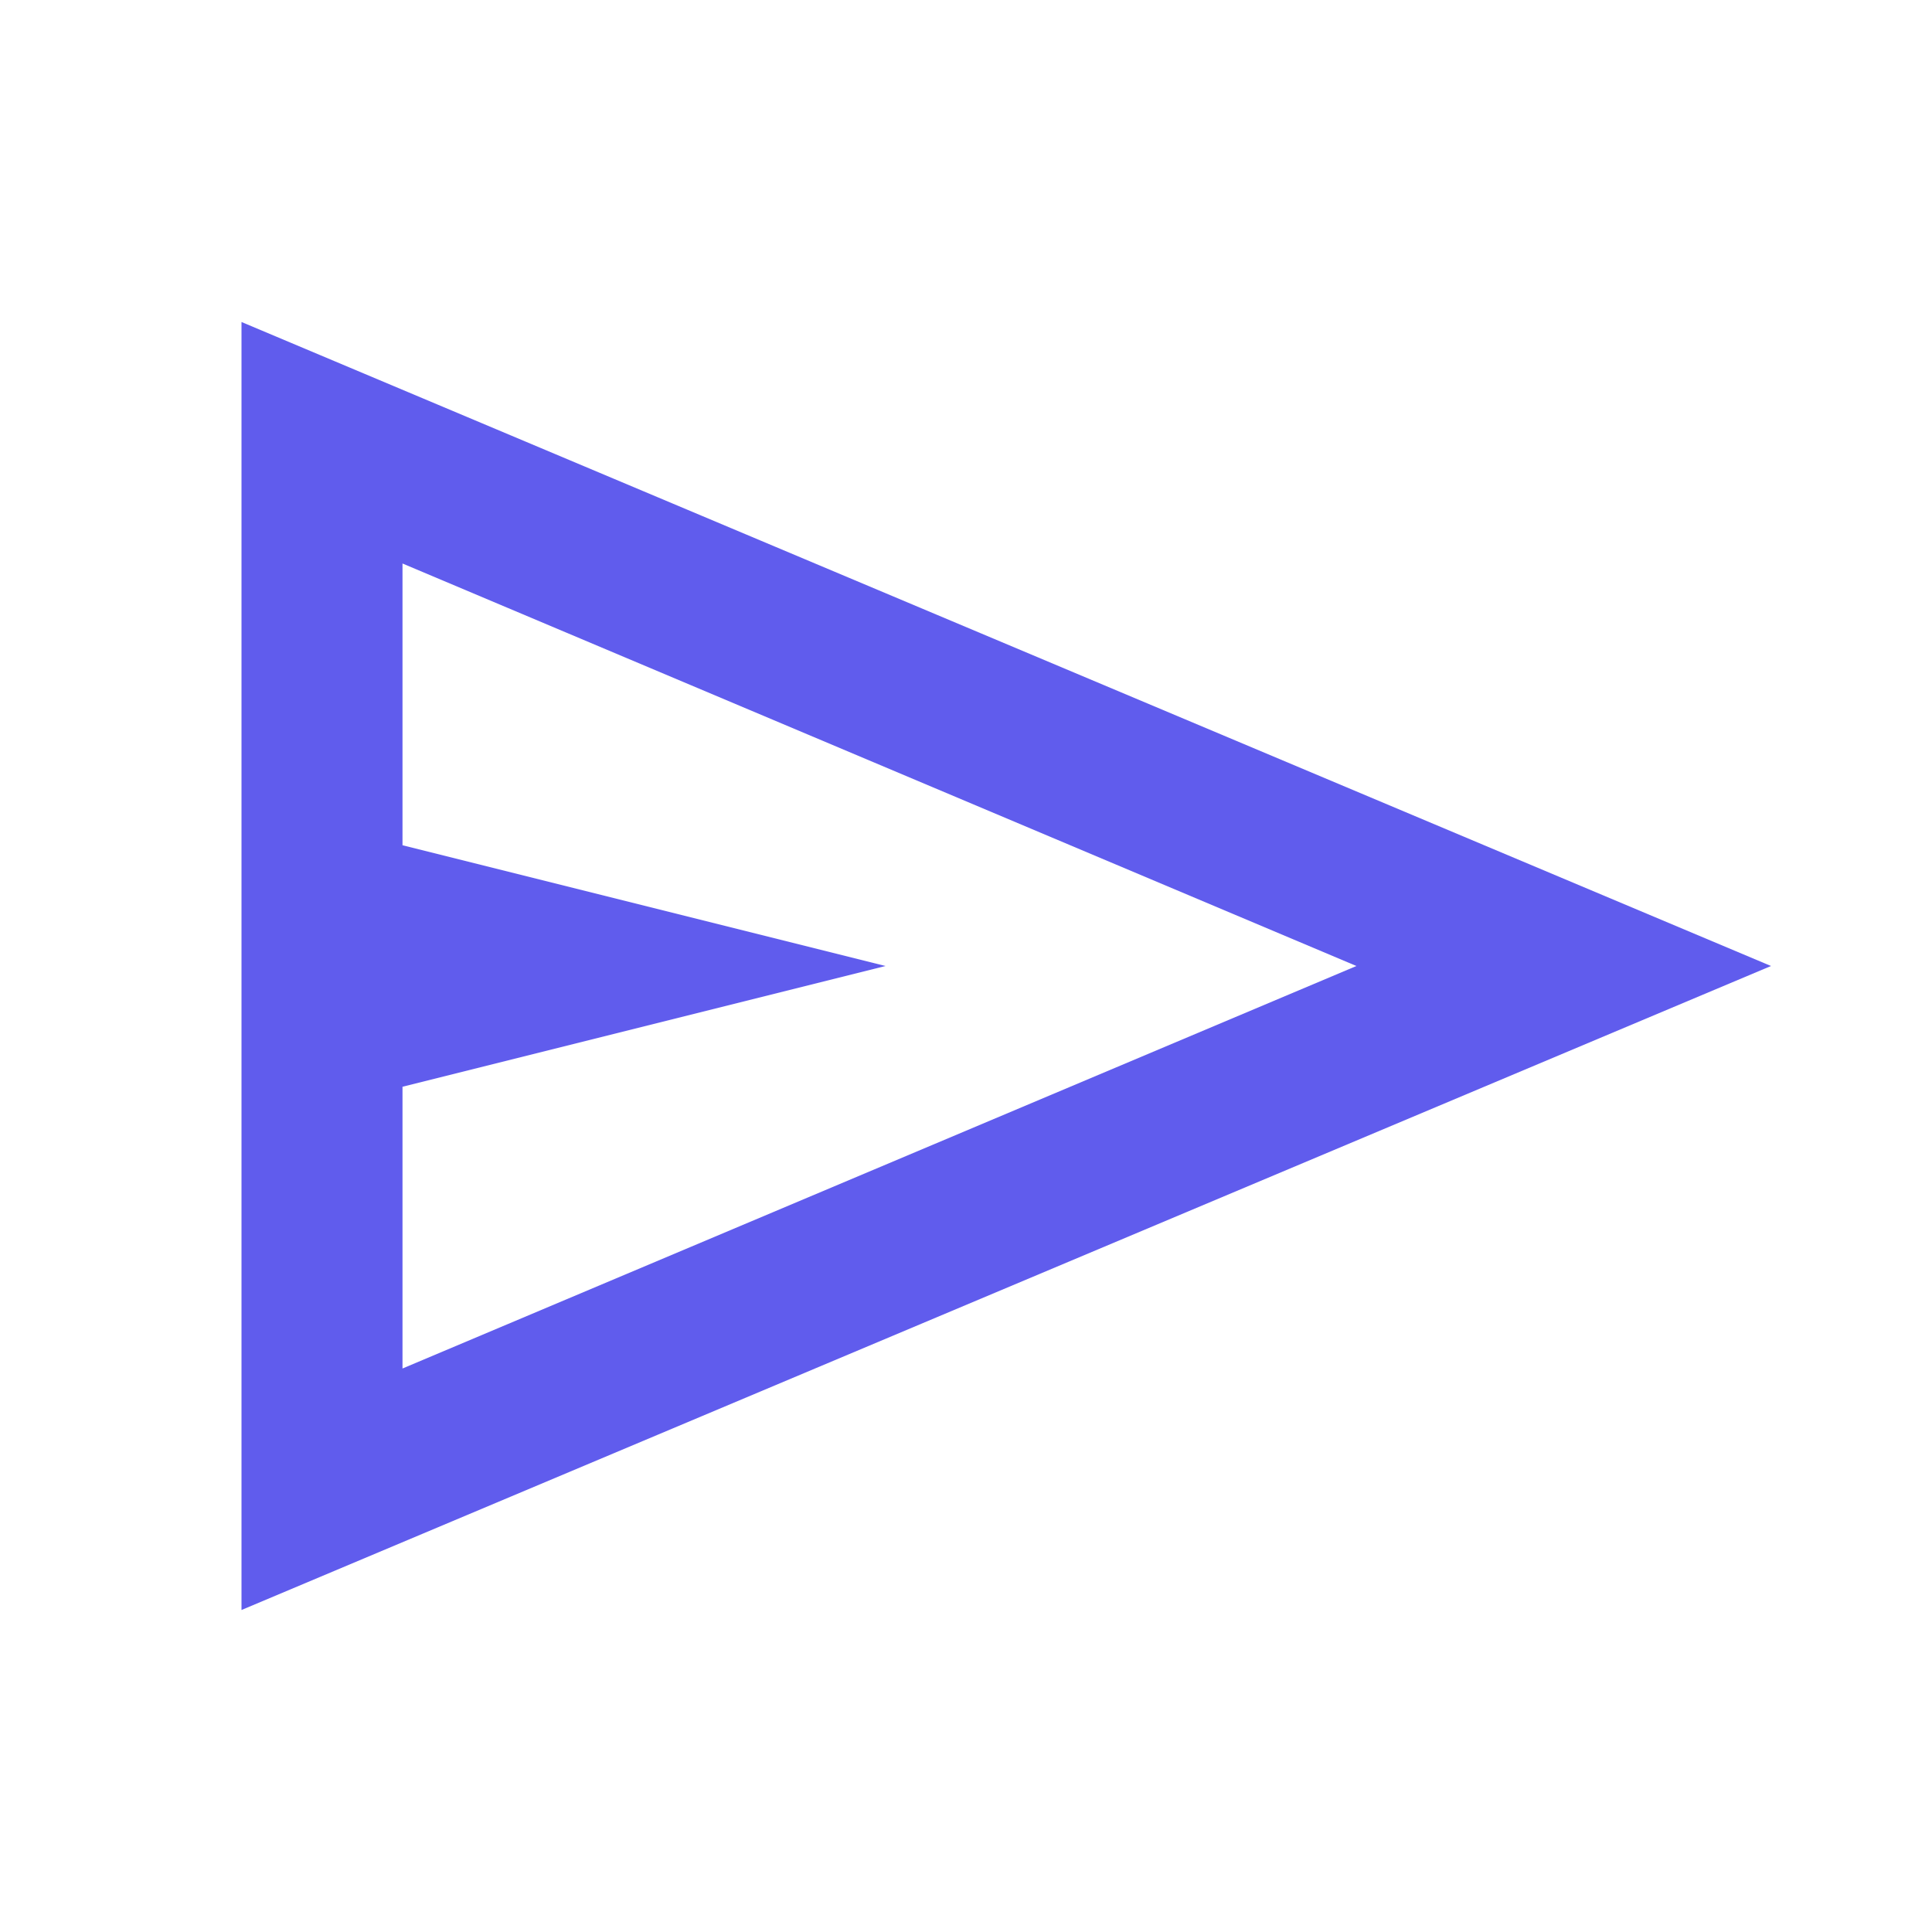 <svg xmlns="http://www.w3.org/2000/svg" fill="#605ced" height="24px" viewBox="0 -960 960 960" width="24px"><path d="M120-160v-640l760 320-760 320Zm80-120 474-200-474-200v140l240 60-240 60v140Zm0 0v-400 400Z"/></svg>